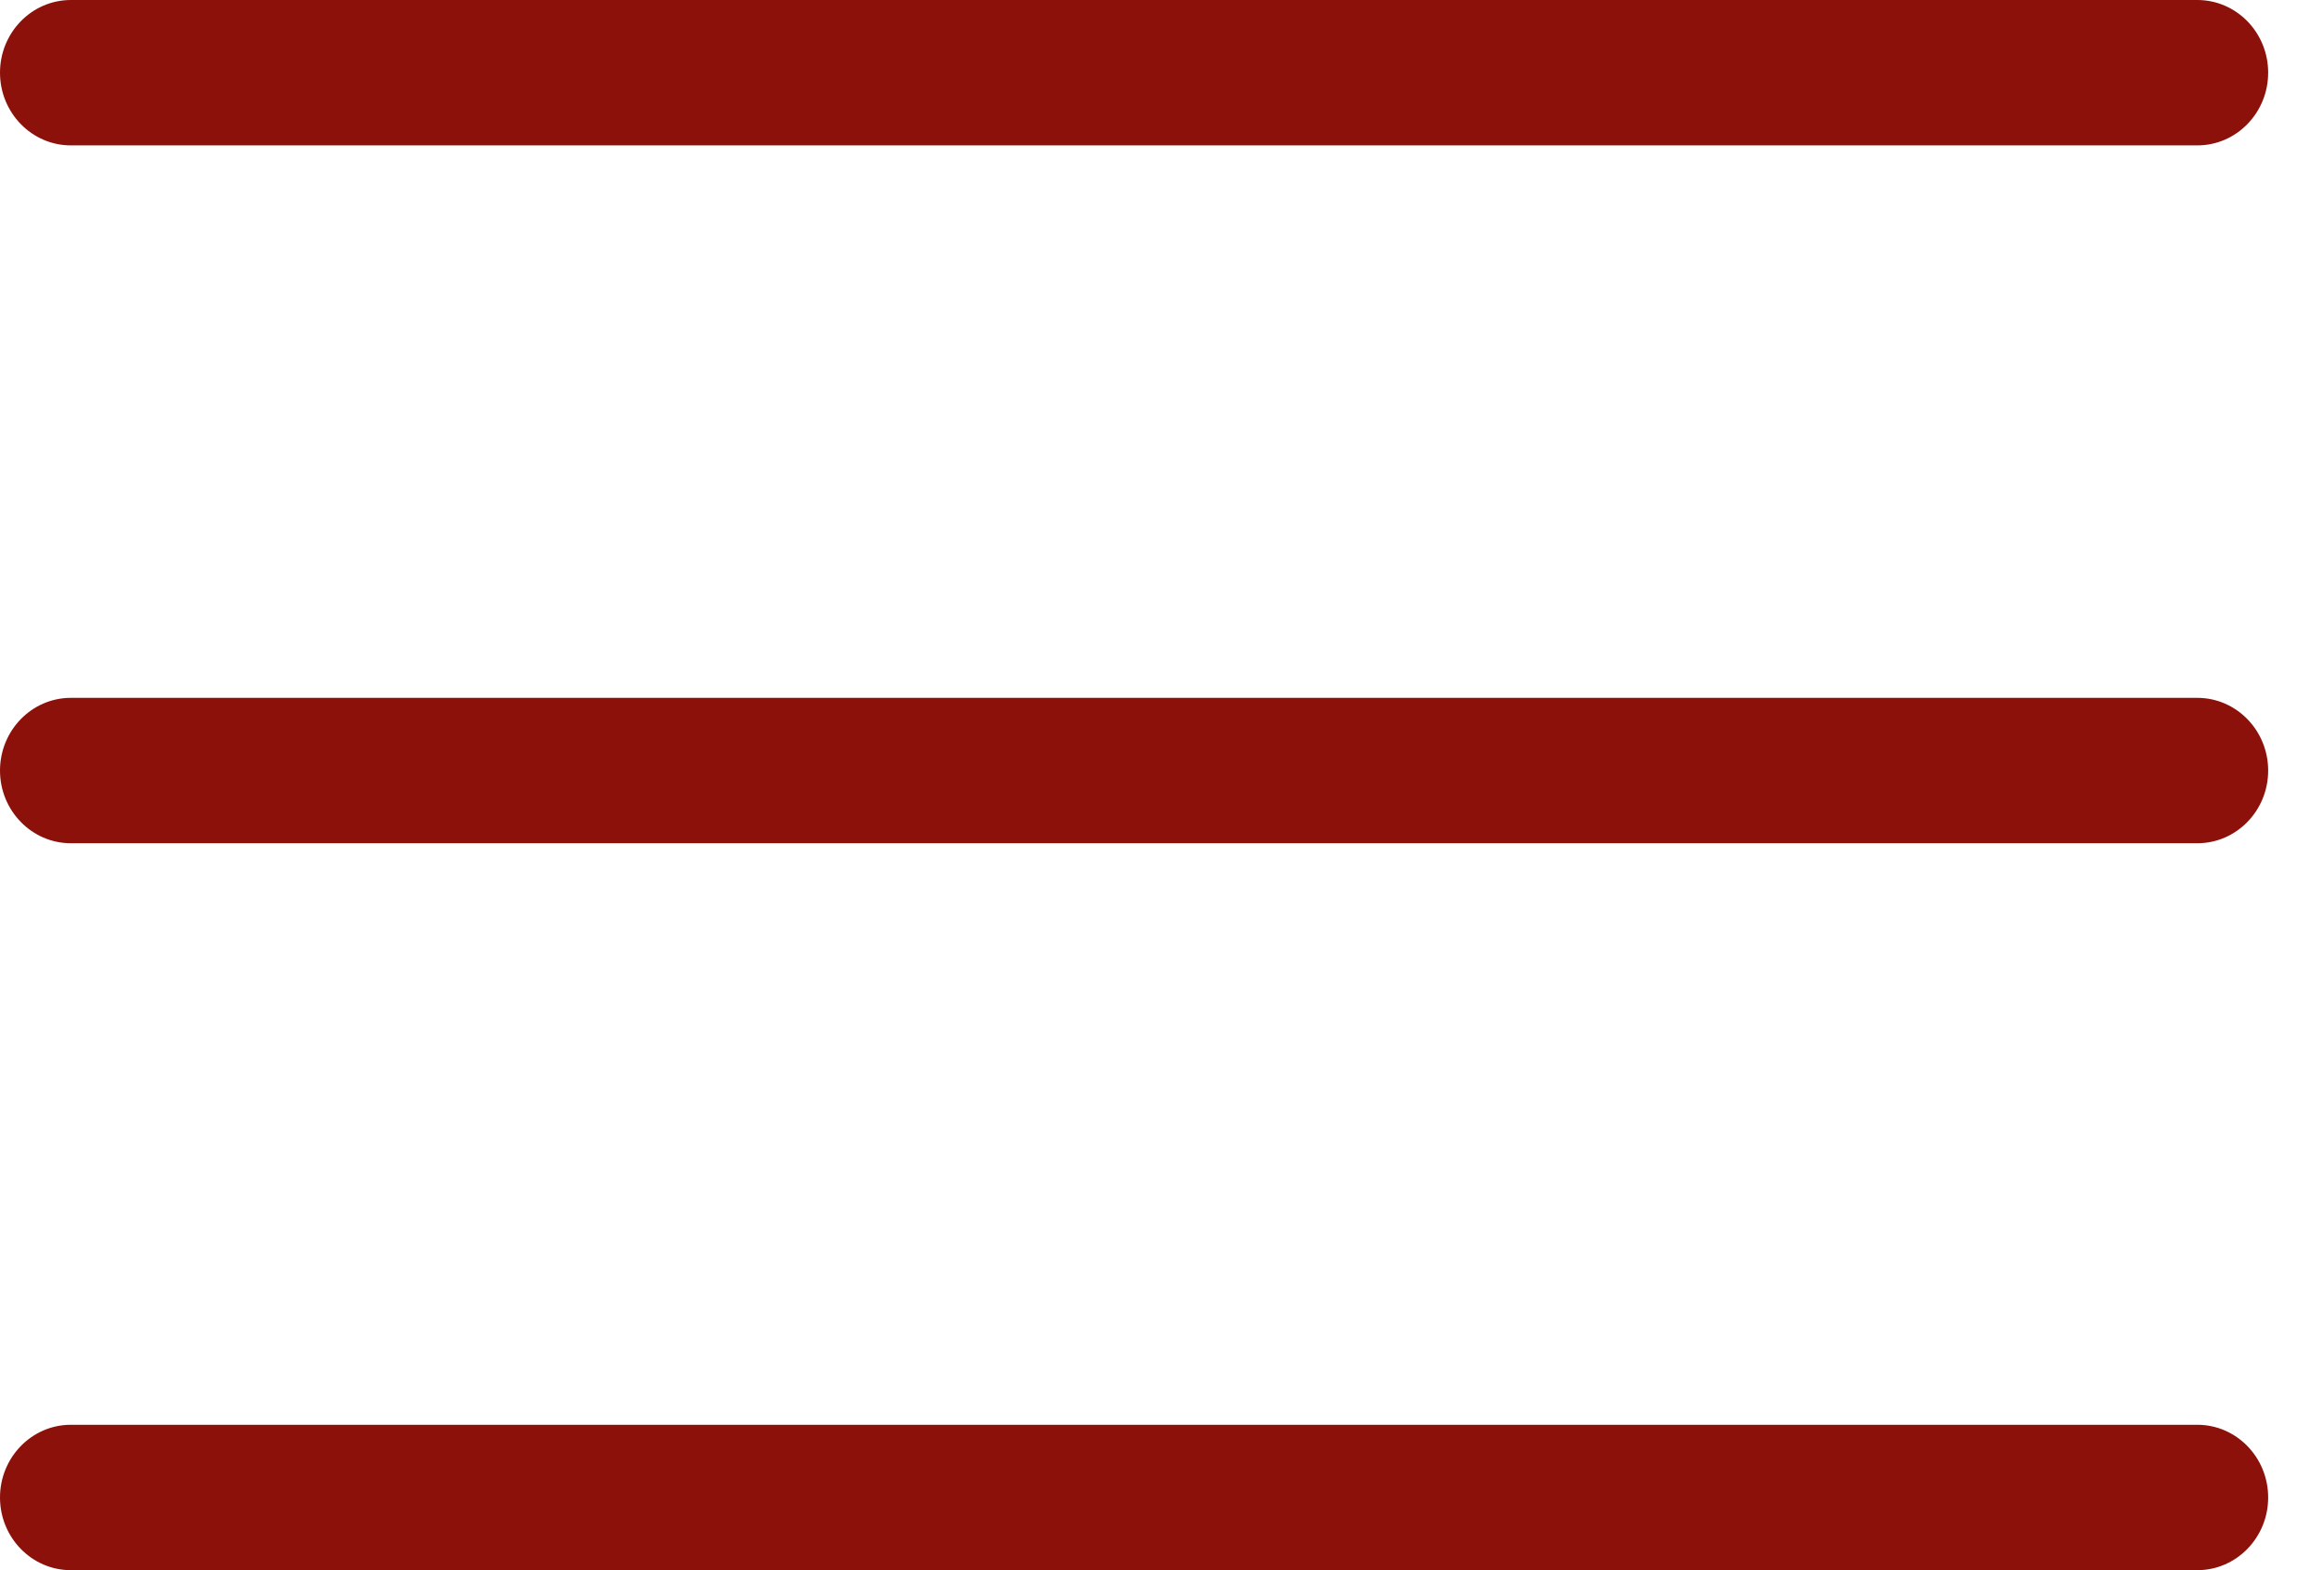 <?xml version="1.0" encoding="UTF-8"?>
<svg width="37px" height="25px" viewBox="0 0 37 25" version="1.1" xmlns="http://www.w3.org/2000/svg" xmlns:xlink="http://www.w3.org/1999/xlink">
    <title>Combined Shape</title>
    <g id="Account/-Login" stroke="none" stroke-width="1" fill="none" fill-rule="evenodd">
        <g id="Menu" transform="translate(-320, -1224)" fill="#8C110A" fill-rule="nonzero">
            <g id="MB-Action-Bar" transform="translate(0, 1214)">
                <path d="M354.983,32.685 C355.606,32.685 356.111,33.204 356.111,33.843 C356.111,34.481 355.606,35 354.983,35 L354.983,35 L321.128,35 C320.506,35 320,34.482 320,33.843 C320,33.204 320.506,32.685 321.128,32.685 L321.128,32.685 Z M354.983,21.111 C355.606,21.111 356.111,21.63 356.111,22.269 C356.111,22.907 355.606,23.426 354.983,23.426 L354.983,23.426 L321.128,23.426 C320.506,23.426 320,22.907 320,22.269 C320,21.63 320.506,21.111 321.128,21.111 L321.128,21.111 Z M354.983,10 C355.606,10 356.111,10.518 356.111,11.157 C356.111,11.796 355.606,12.315 354.983,12.315 L354.983,12.315 L321.128,12.315 C320.506,12.315 320,11.796 320,11.157 C320,10.518 320.506,10 321.128,10 L321.128,10 Z" id="Combined-Shape"></path>
            </g>
        </g>
    </g>
</svg>
